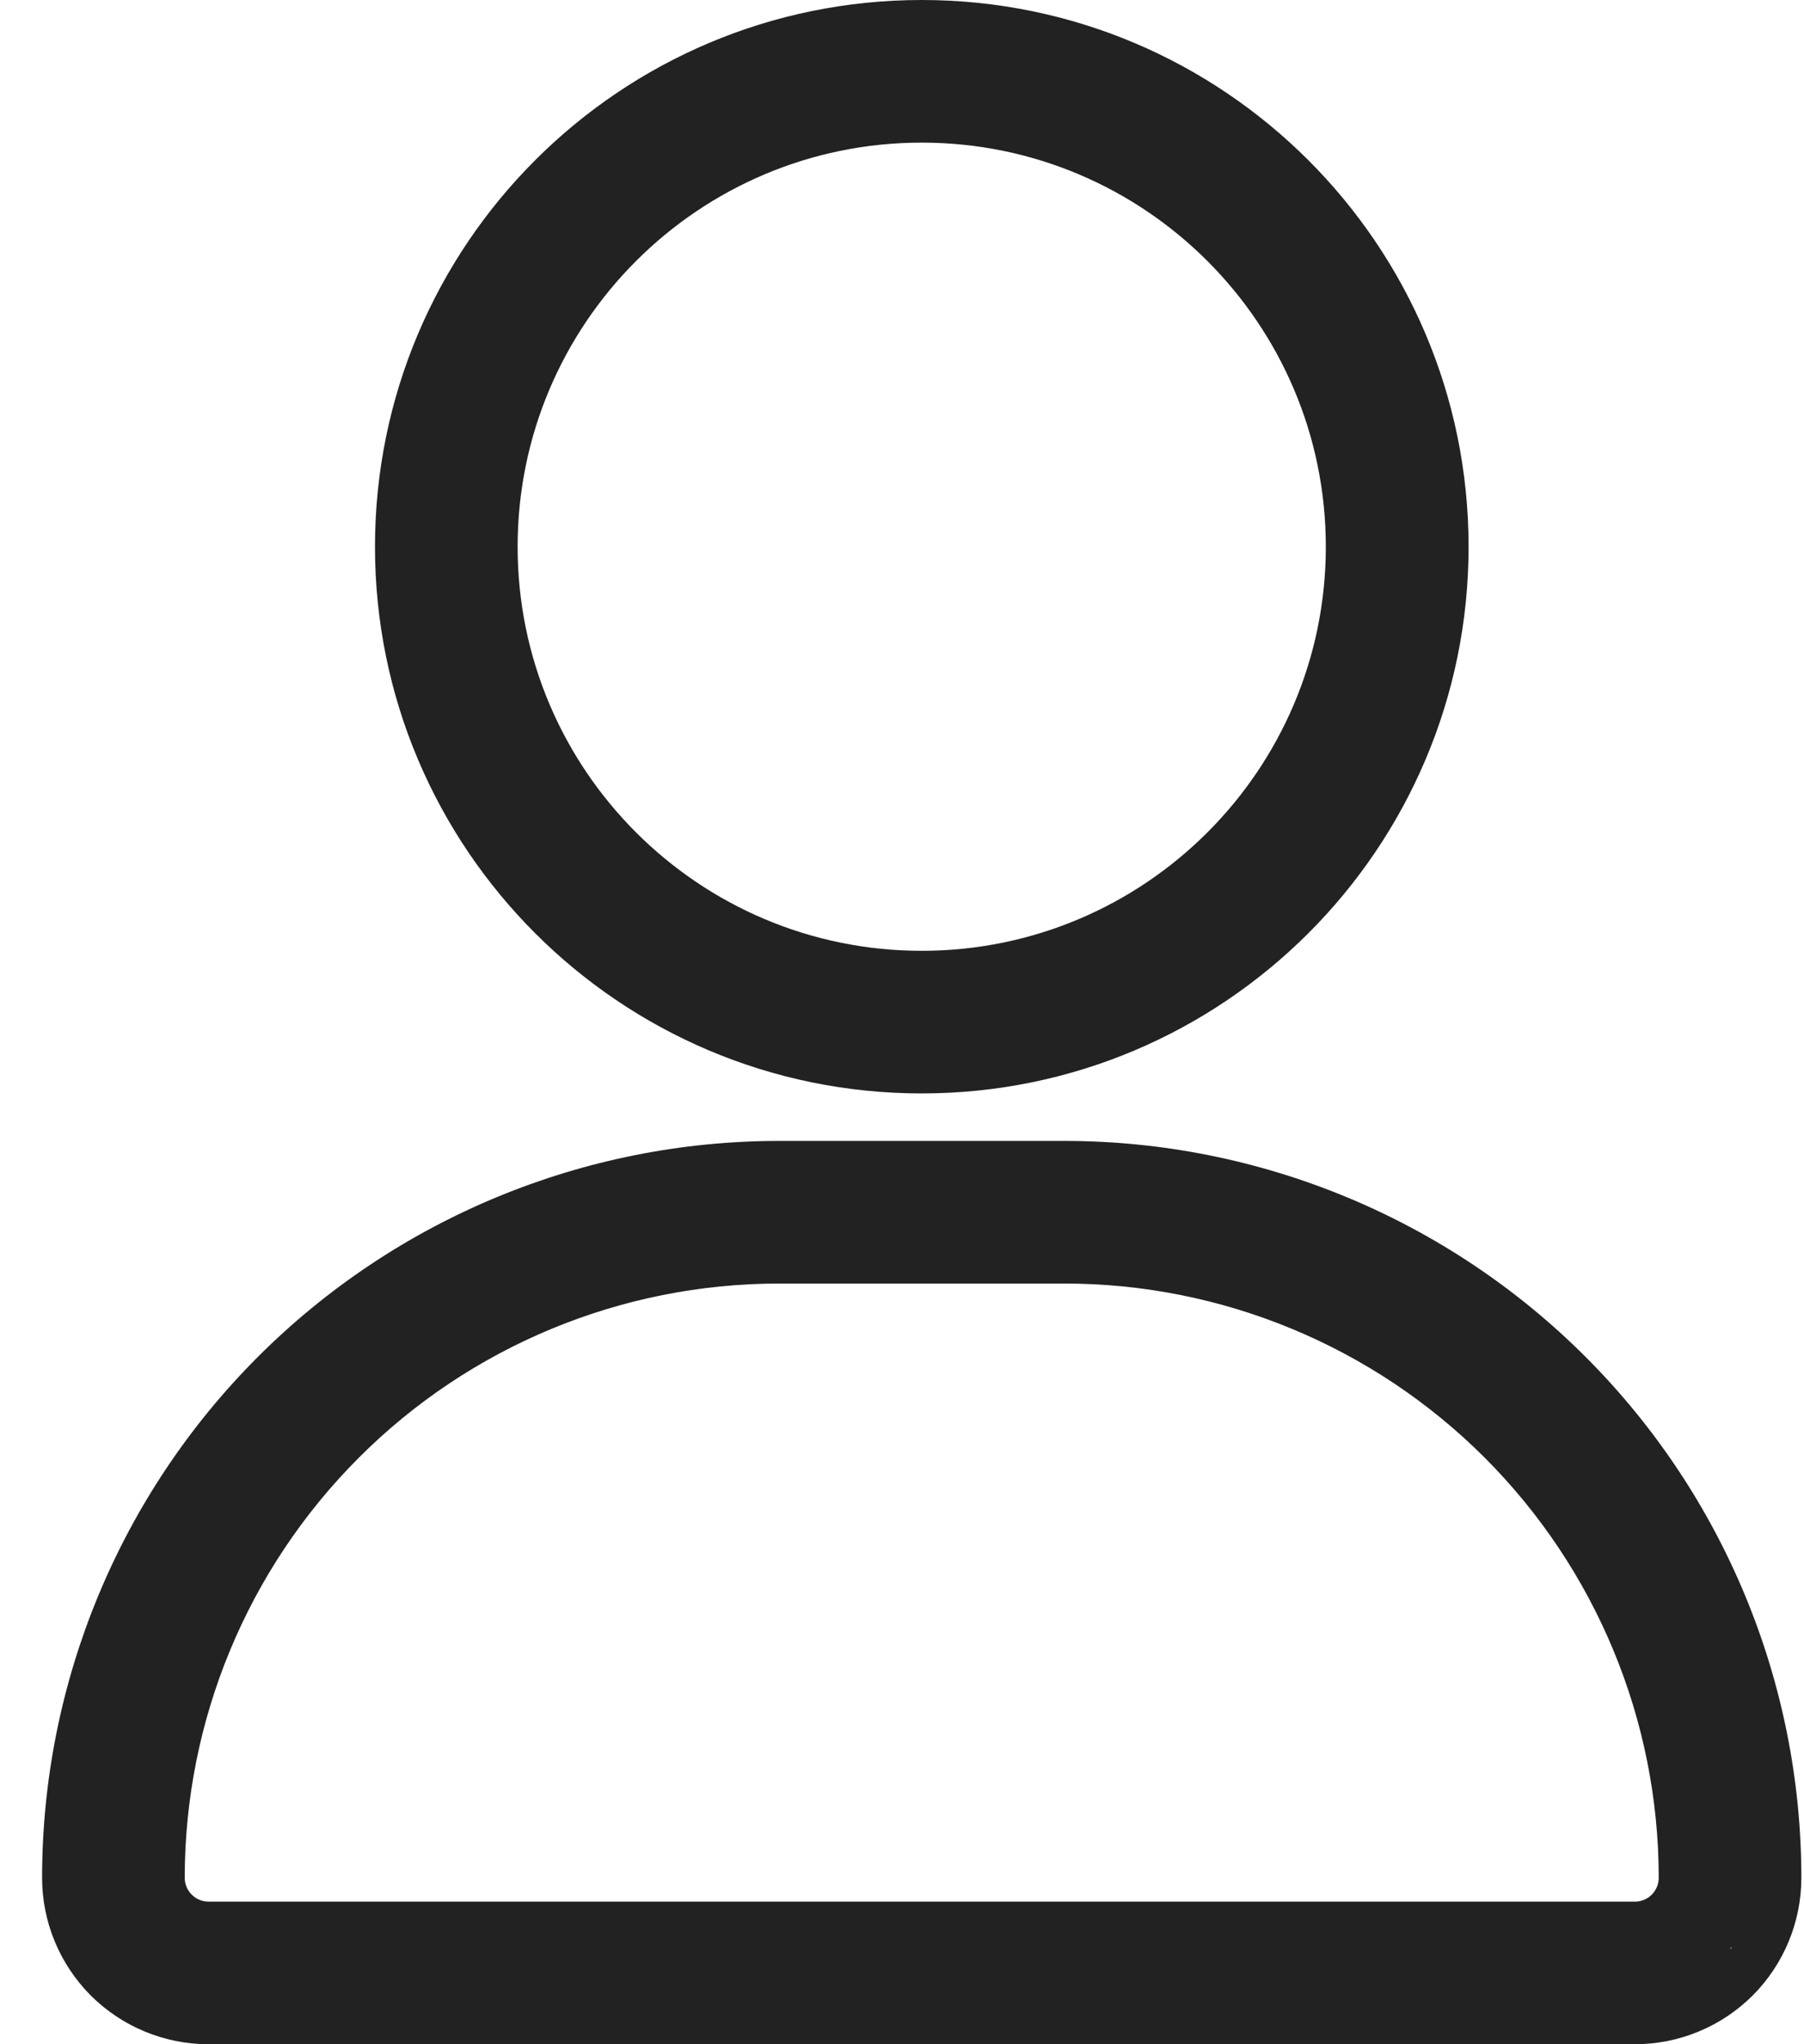 <svg width="15" height="17" viewBox="0 0 15 17" fill="none" xmlns="http://www.w3.org/2000/svg">
<path fill-rule="evenodd" clip-rule="evenodd" d="M7.664 0C10.174 0 12.211 2.037 12.211 4.547C12.211 7.056 10.174 9.093 7.664 9.093C5.154 9.093 3.118 7.056 3.118 4.547C3.118 2.037 5.154 0 7.664 0ZM7.664 1.186C5.809 1.186 4.304 2.692 4.304 4.547C4.304 6.401 5.809 7.907 7.664 7.907C9.519 7.907 11.024 6.401 11.024 4.547C11.024 2.692 9.519 1.186 7.664 1.186ZM14.978 15.616C14.978 15.983 14.832 16.335 14.573 16.595C14.313 16.854 13.961 17 13.594 17H1.734C1.367 17 1.015 16.854 0.755 16.595C0.496 16.335 0.35 15.983 0.35 15.616C0.35 13.991 0.996 12.432 2.145 11.283C3.294 10.134 4.853 9.488 6.478 9.488H8.85C10.475 9.488 12.034 10.134 13.183 11.283C14.332 12.432 14.978 13.991 14.978 15.616ZM14.402 16.193C14.391 16.197 14.385 16.201 14.385 16.209L14.402 16.193ZM1.536 15.616C1.536 15.725 1.625 15.814 1.734 15.814H13.594C13.647 15.814 13.697 15.793 13.734 15.756C13.771 15.719 13.792 15.669 13.792 15.616C13.792 14.306 13.271 13.049 12.345 12.122C11.418 11.195 10.161 10.674 8.85 10.674H6.478C5.167 10.674 3.91 11.195 2.984 12.122C2.057 13.049 1.536 14.306 1.536 15.616Z" fill="#222222"/>
</svg>
